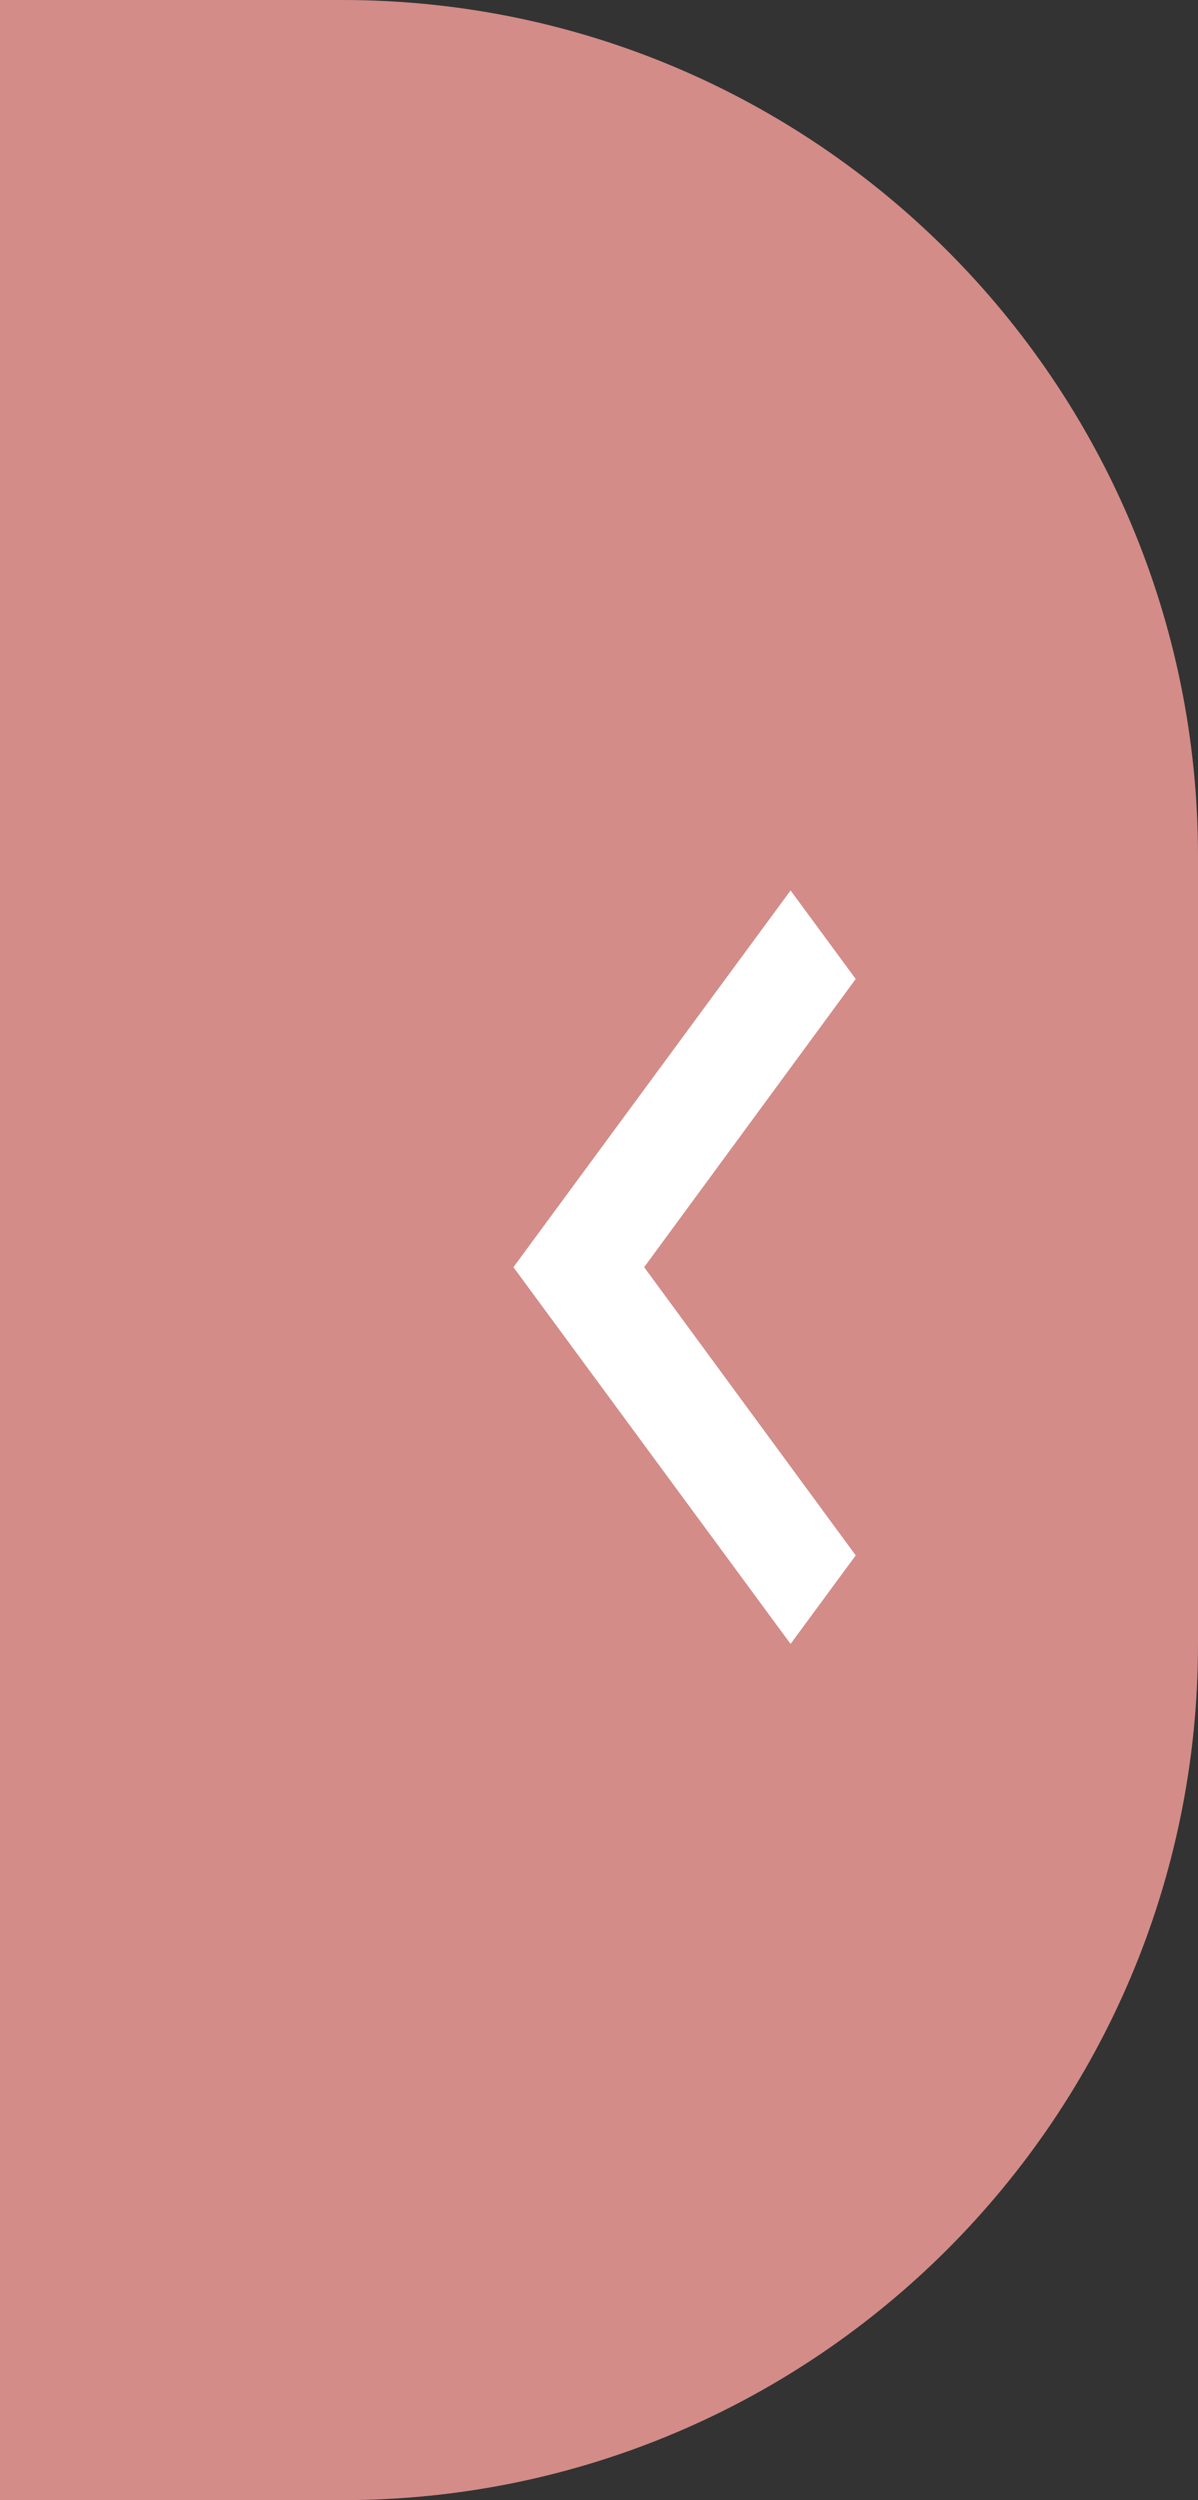 <svg width="35" height="73" viewBox="0 0 35 73" fill="none" xmlns="http://www.w3.org/2000/svg">
<rect x="0" y="0" width="35" height="73" fill="#333333" stroke="none"/>
<path d="M0 0H10C23.807 0 35 11.193 35 25V48C35 61.807 23.807 73 10 73H0V0Z" fill="#D38C88"/>
<path d="M25 28.585L18.819 37L25 45.415L23.097 48L15 37L23.097 26L25 28.585Z" fill="white"/>
</svg>
